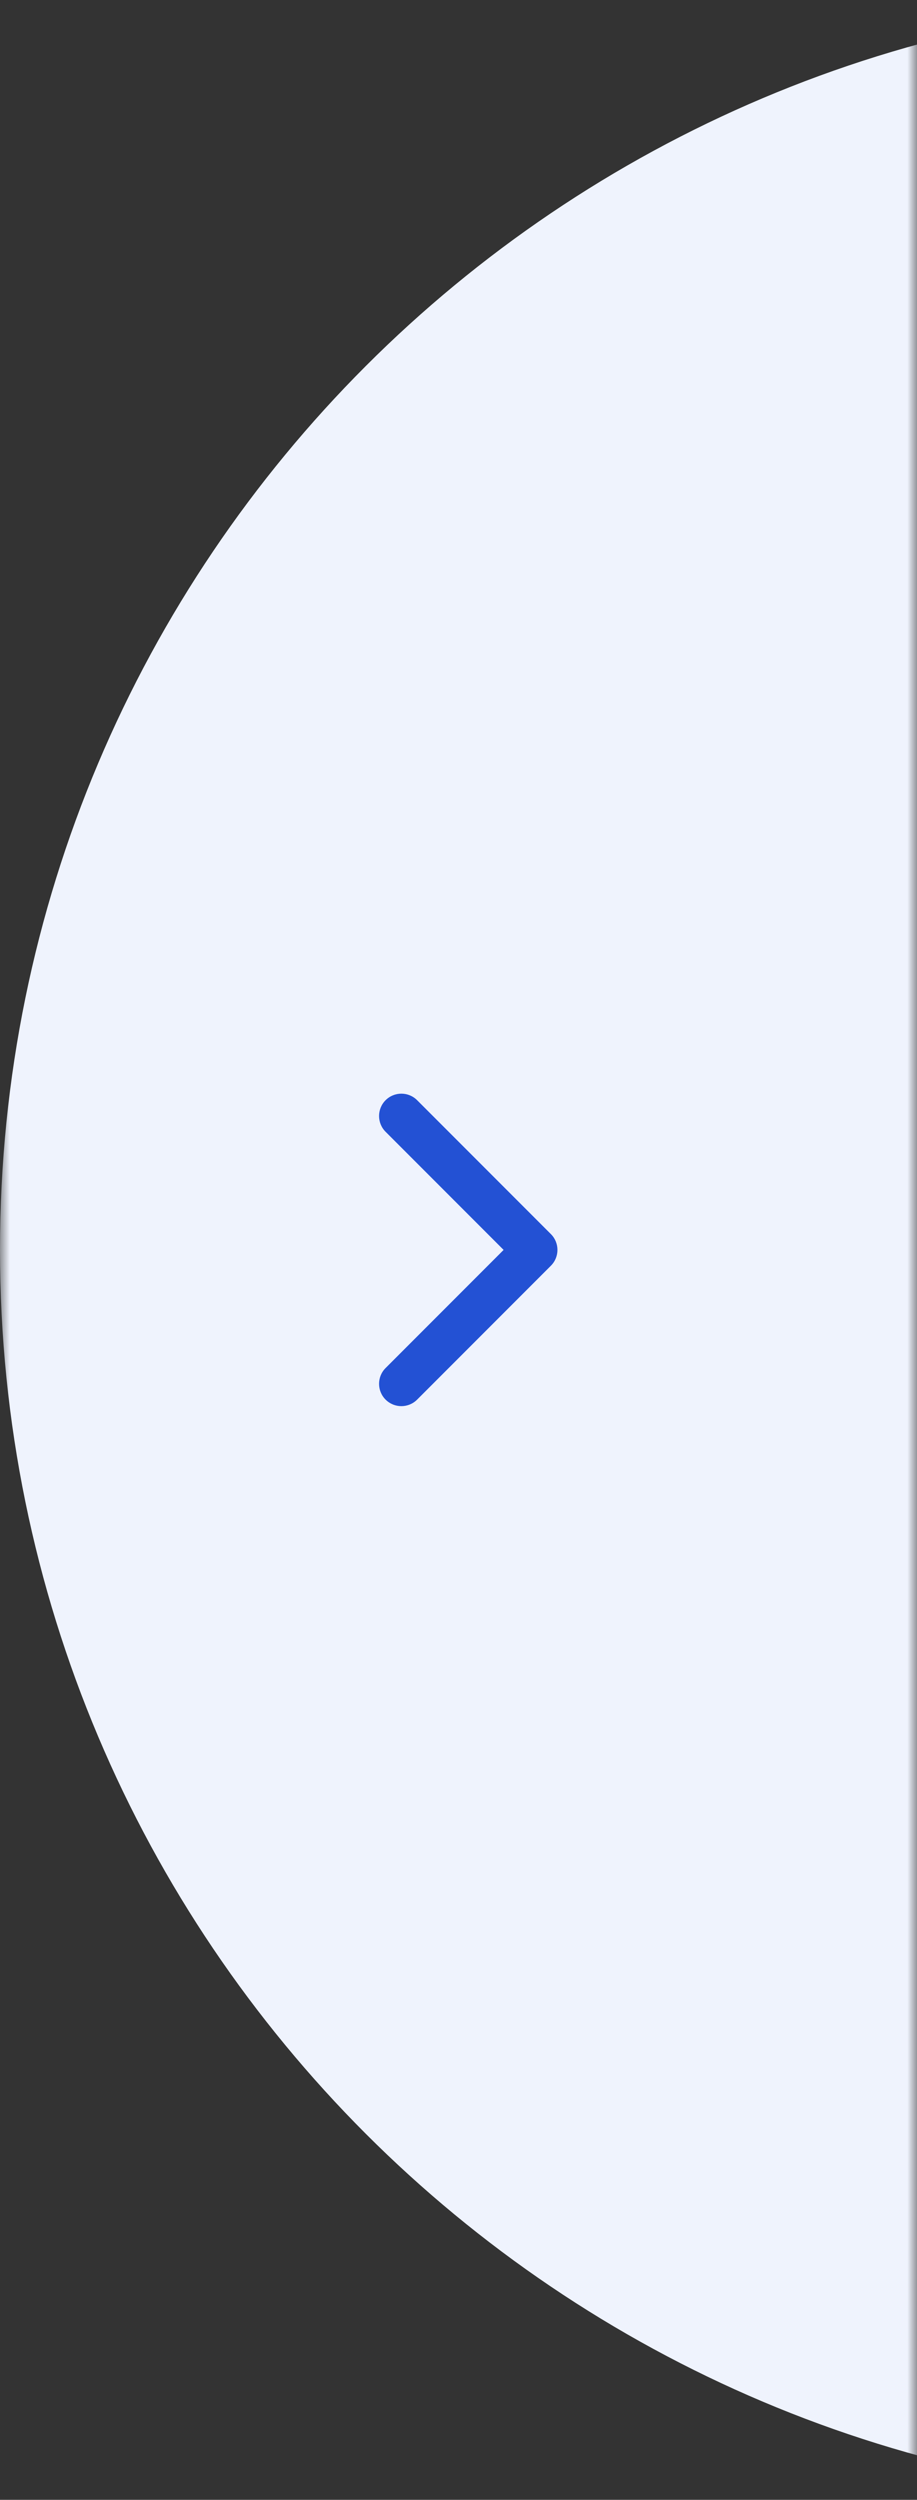 <svg width="47" height="128" viewBox="0 0 47 128" fill="none" xmlns="http://www.w3.org/2000/svg">
<rect x="0" y="0" width="47" height="128" fill="#333333" stroke="none"/>
<mask id="mask0_3953_28780" style="mask-type:alpha" maskUnits="userSpaceOnUse" x="0" y="0" width="47" height="128">
<rect width="47" height="128" fill="#D9D9D9"/>
</mask>
<g mask="url(#mask0_3953_28780)">
<path d="M128 64C128 99.346 99.346 128 64 128C28.654 128 0 99.346 0 64C0 28.654 28.654 0 64 0C99.346 0 128 28.654 128 64Z" fill="#EFF3FD"/>
</g>
<path fill-rule="evenodd" clip-rule="evenodd" d="M19.763 56.335C20.21 55.888 20.933 55.888 21.38 56.335L28.237 63.192C28.683 63.638 28.683 64.362 28.237 64.808L21.38 71.665C20.933 72.112 20.21 72.112 19.763 71.665C19.317 71.219 19.317 70.495 19.763 70.049L25.812 64L19.763 57.951C19.317 57.505 19.317 56.781 19.763 56.335Z" fill="#2351D4"/>
</svg>
